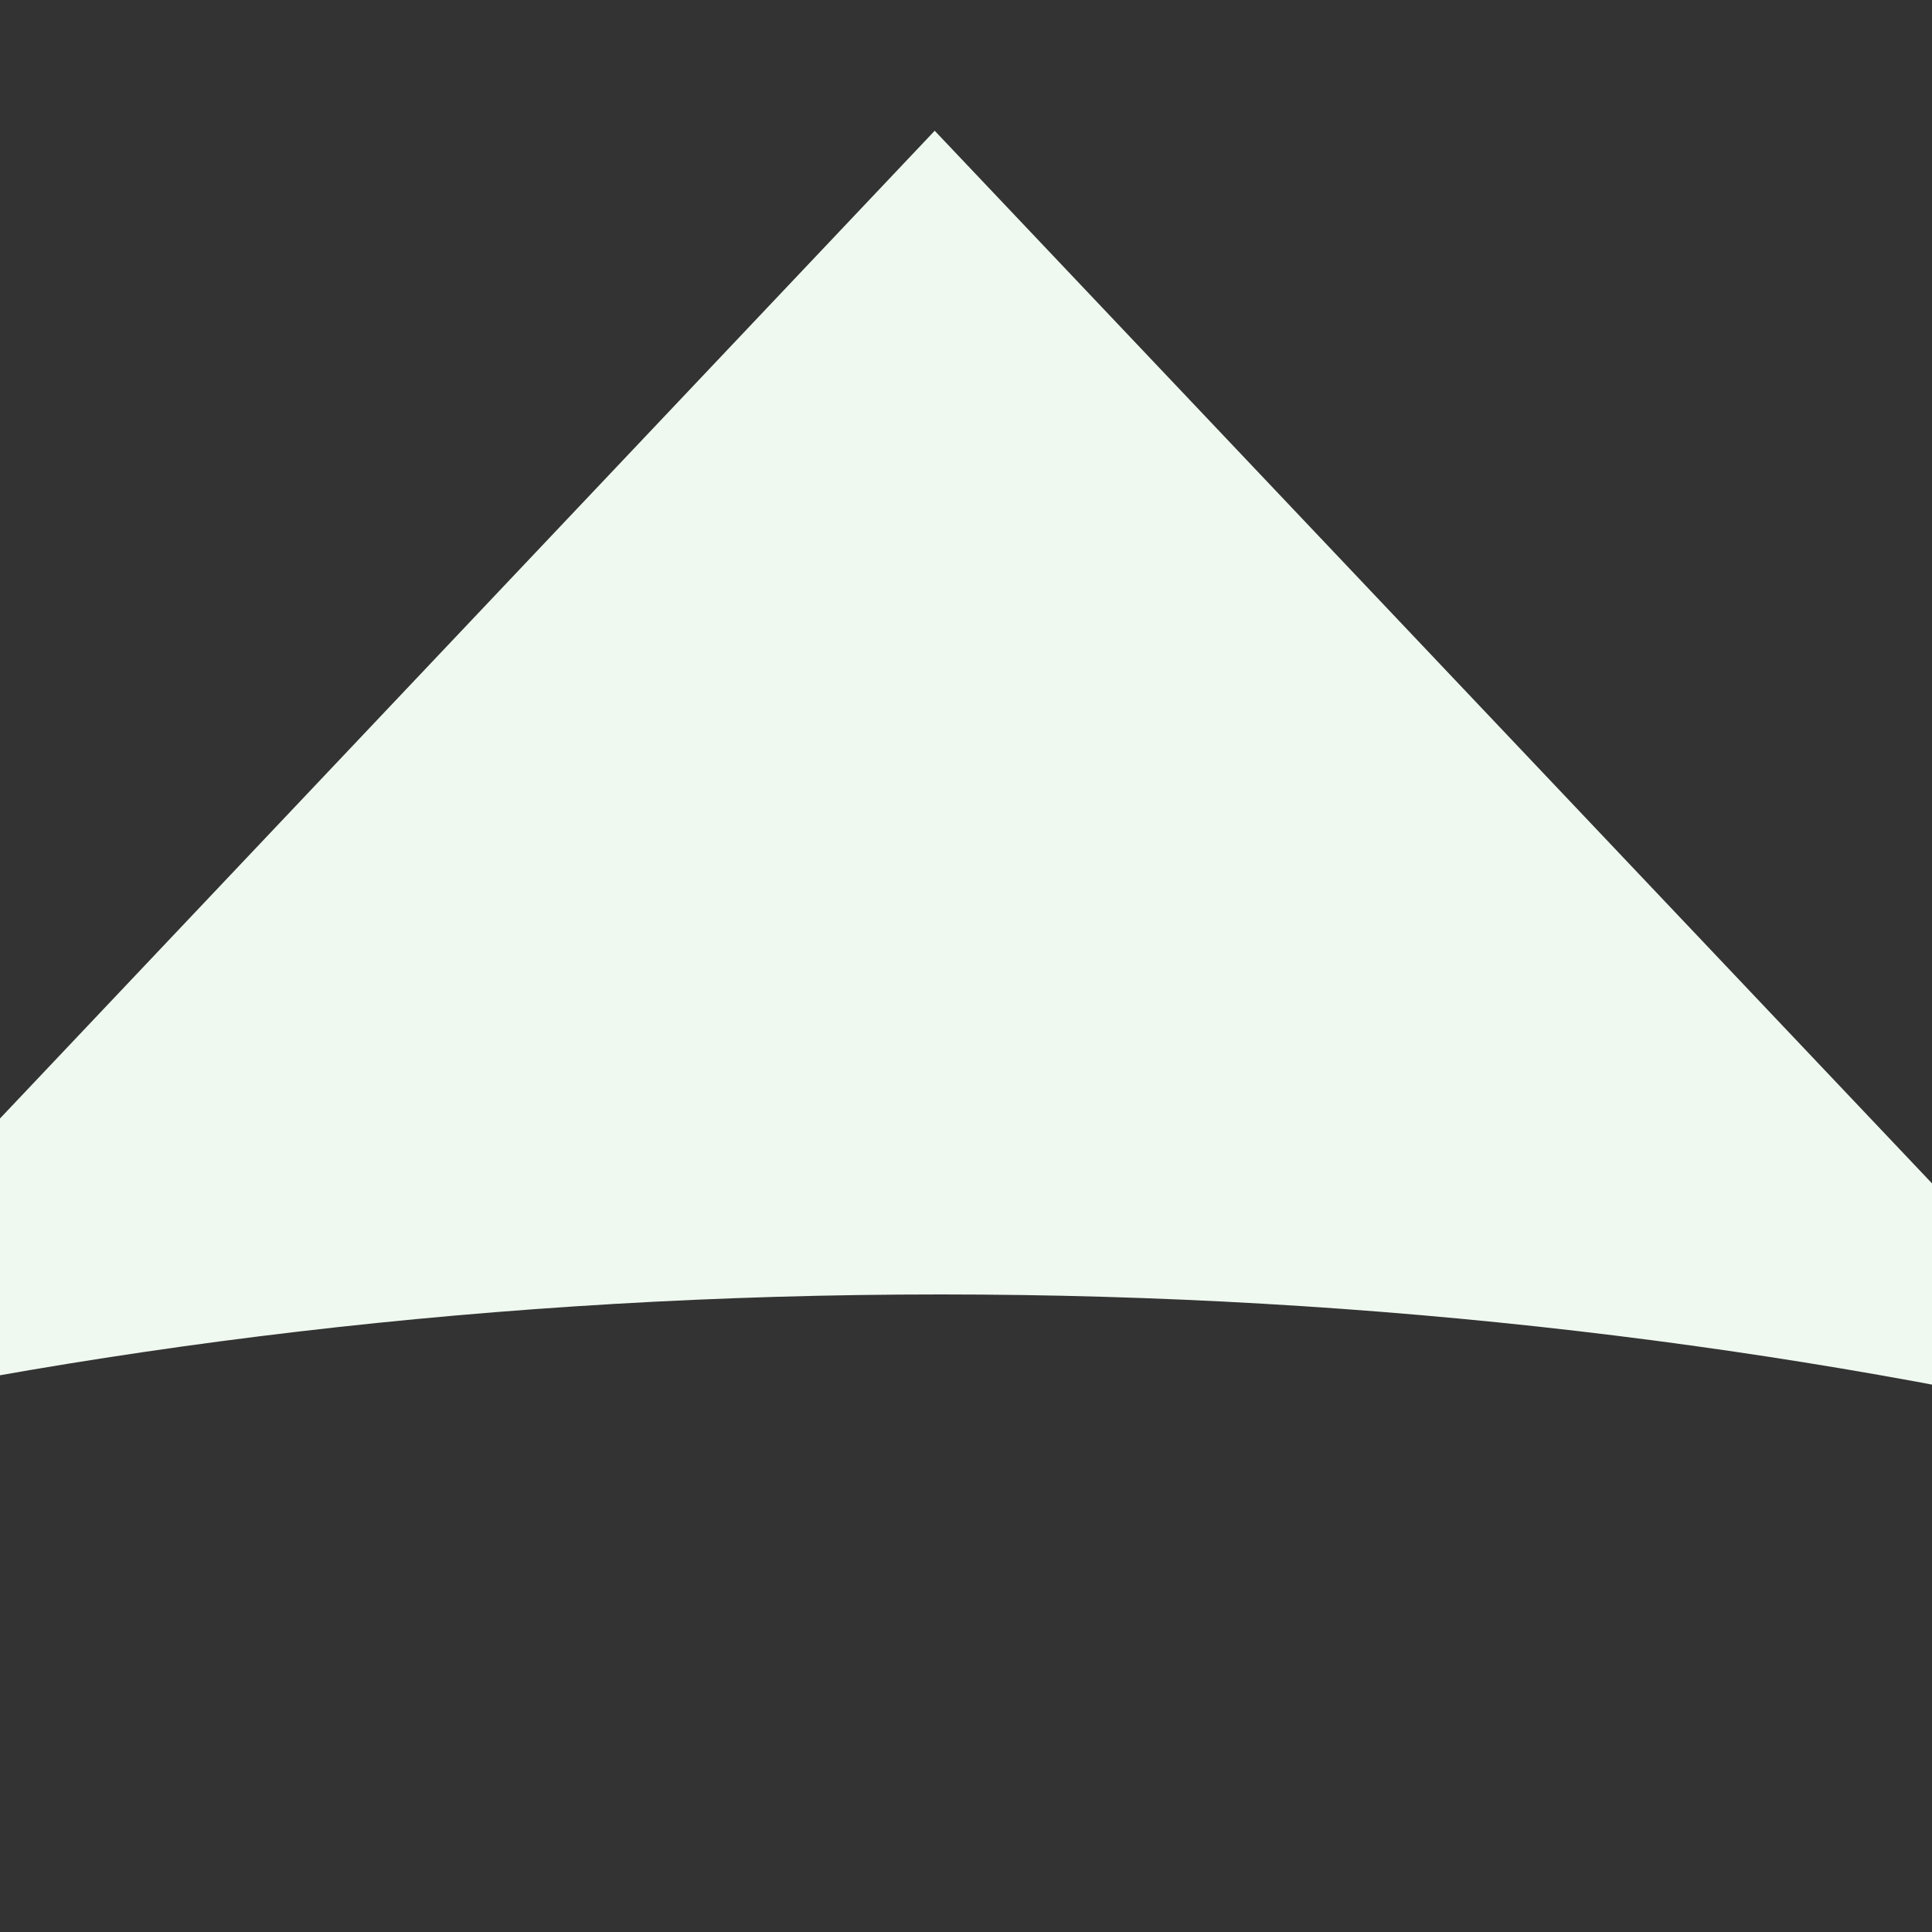 <?xml version="1.0" encoding="utf-8"?>
<!-- Generator: Adobe Illustrator 13.0.0, SVG Export Plug-In . SVG Version: 6.00 Build 14948)  -->
<!DOCTYPE svg PUBLIC "-//W3C//DTD SVG 1.1//EN" "http://www.w3.org/Graphics/SVG/1.1/DTD/svg11.dtd">
<svg version="1.1" id="Layer_1" xmlns="http://www.w3.org/2000/svg" xmlns:xlink="http://www.w3.org/1999/xlink" x="0px" y="0px"
	 width="25px" height="25px" viewBox="0 0 25 25" enable-background="new 0 0 25 25" xml:space="preserve">
<rect x="0" y="0" width="25" height="25" fill="#333333" stroke="none"/>
<path fill="#FFFFFF" stroke="#FFFFFF" stroke-width="0.25" d="M5.939,21.34L5.939,21.34z"/>
<rect x="64.824" y="18.93" fill="#FFFFFF" width="35.535" height="23.928"/>
<path fill="#EFF9F0" d="M12.167,16.75c5.63,0,10.999,0.65,15.919,1.82L12.095,1.692L-3.914,18.609
	C1.053,17.414,6.478,16.75,12.167,16.75z"/>
</svg>
